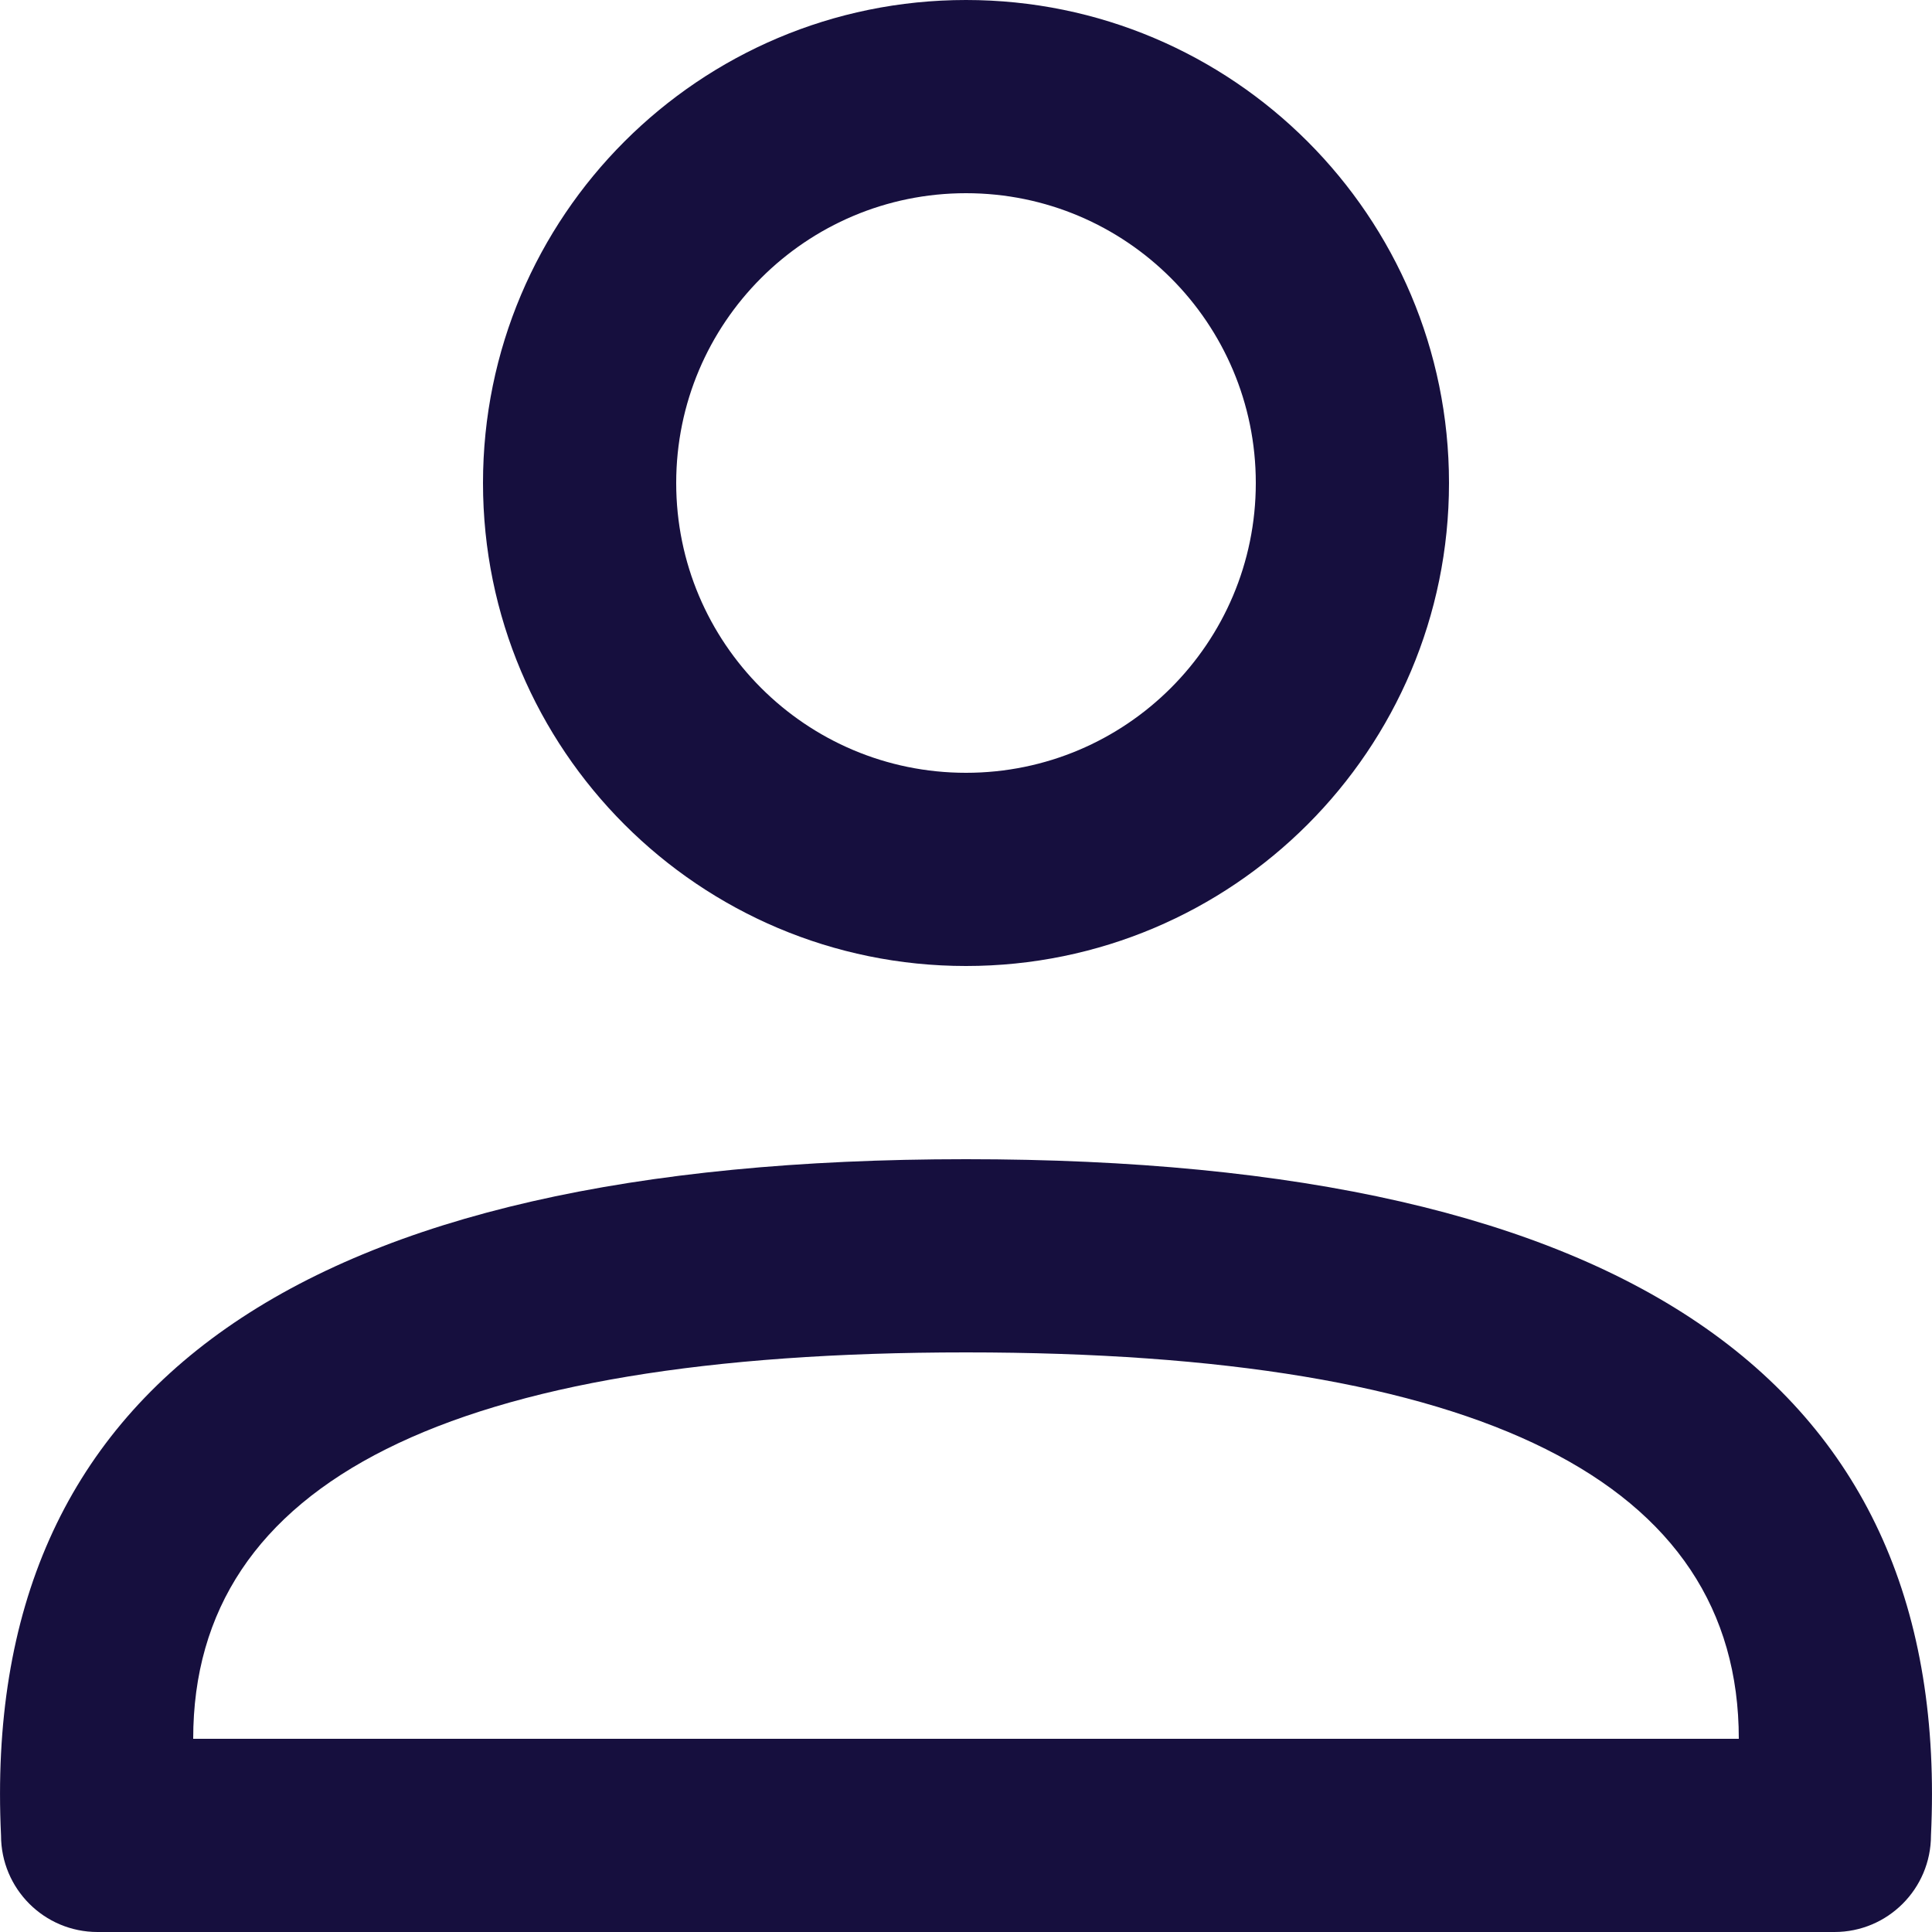<!-- Generated by IcoMoon.io -->
<svg version="1.1" xmlns="http://www.w3.org/2000/svg" width="32" height="32" viewBox="0 0 32 32">
<title>user</title>
<path fill="#160f3e" d="M16 19.2c11.011 0 16.339 3.733 15.983 11.2 0 0.884-0.716 1.6-1.598 1.6h-28.77c-0.883 0-1.598-0.716-1.598-1.6-0.355-7.467 4.973-11.2 15.983-11.2zM16 22.4c-8.533 0-12.8 2.133-12.8 6.4h25.6c0-4.267-4.267-6.4-12.8-6.4zM16 0c4.418 0 8 3.582 8 8s-3.582 8-8 8c-4.418 0-8-3.582-8-8s3.582-8 8-8zM16 3.2c-2.651 0-4.8 2.149-4.8 4.8s2.149 4.8 4.8 4.8c2.651 0 4.8-2.149 4.8-4.8s-2.149-4.8-4.8-4.8z"></path>
</svg>
